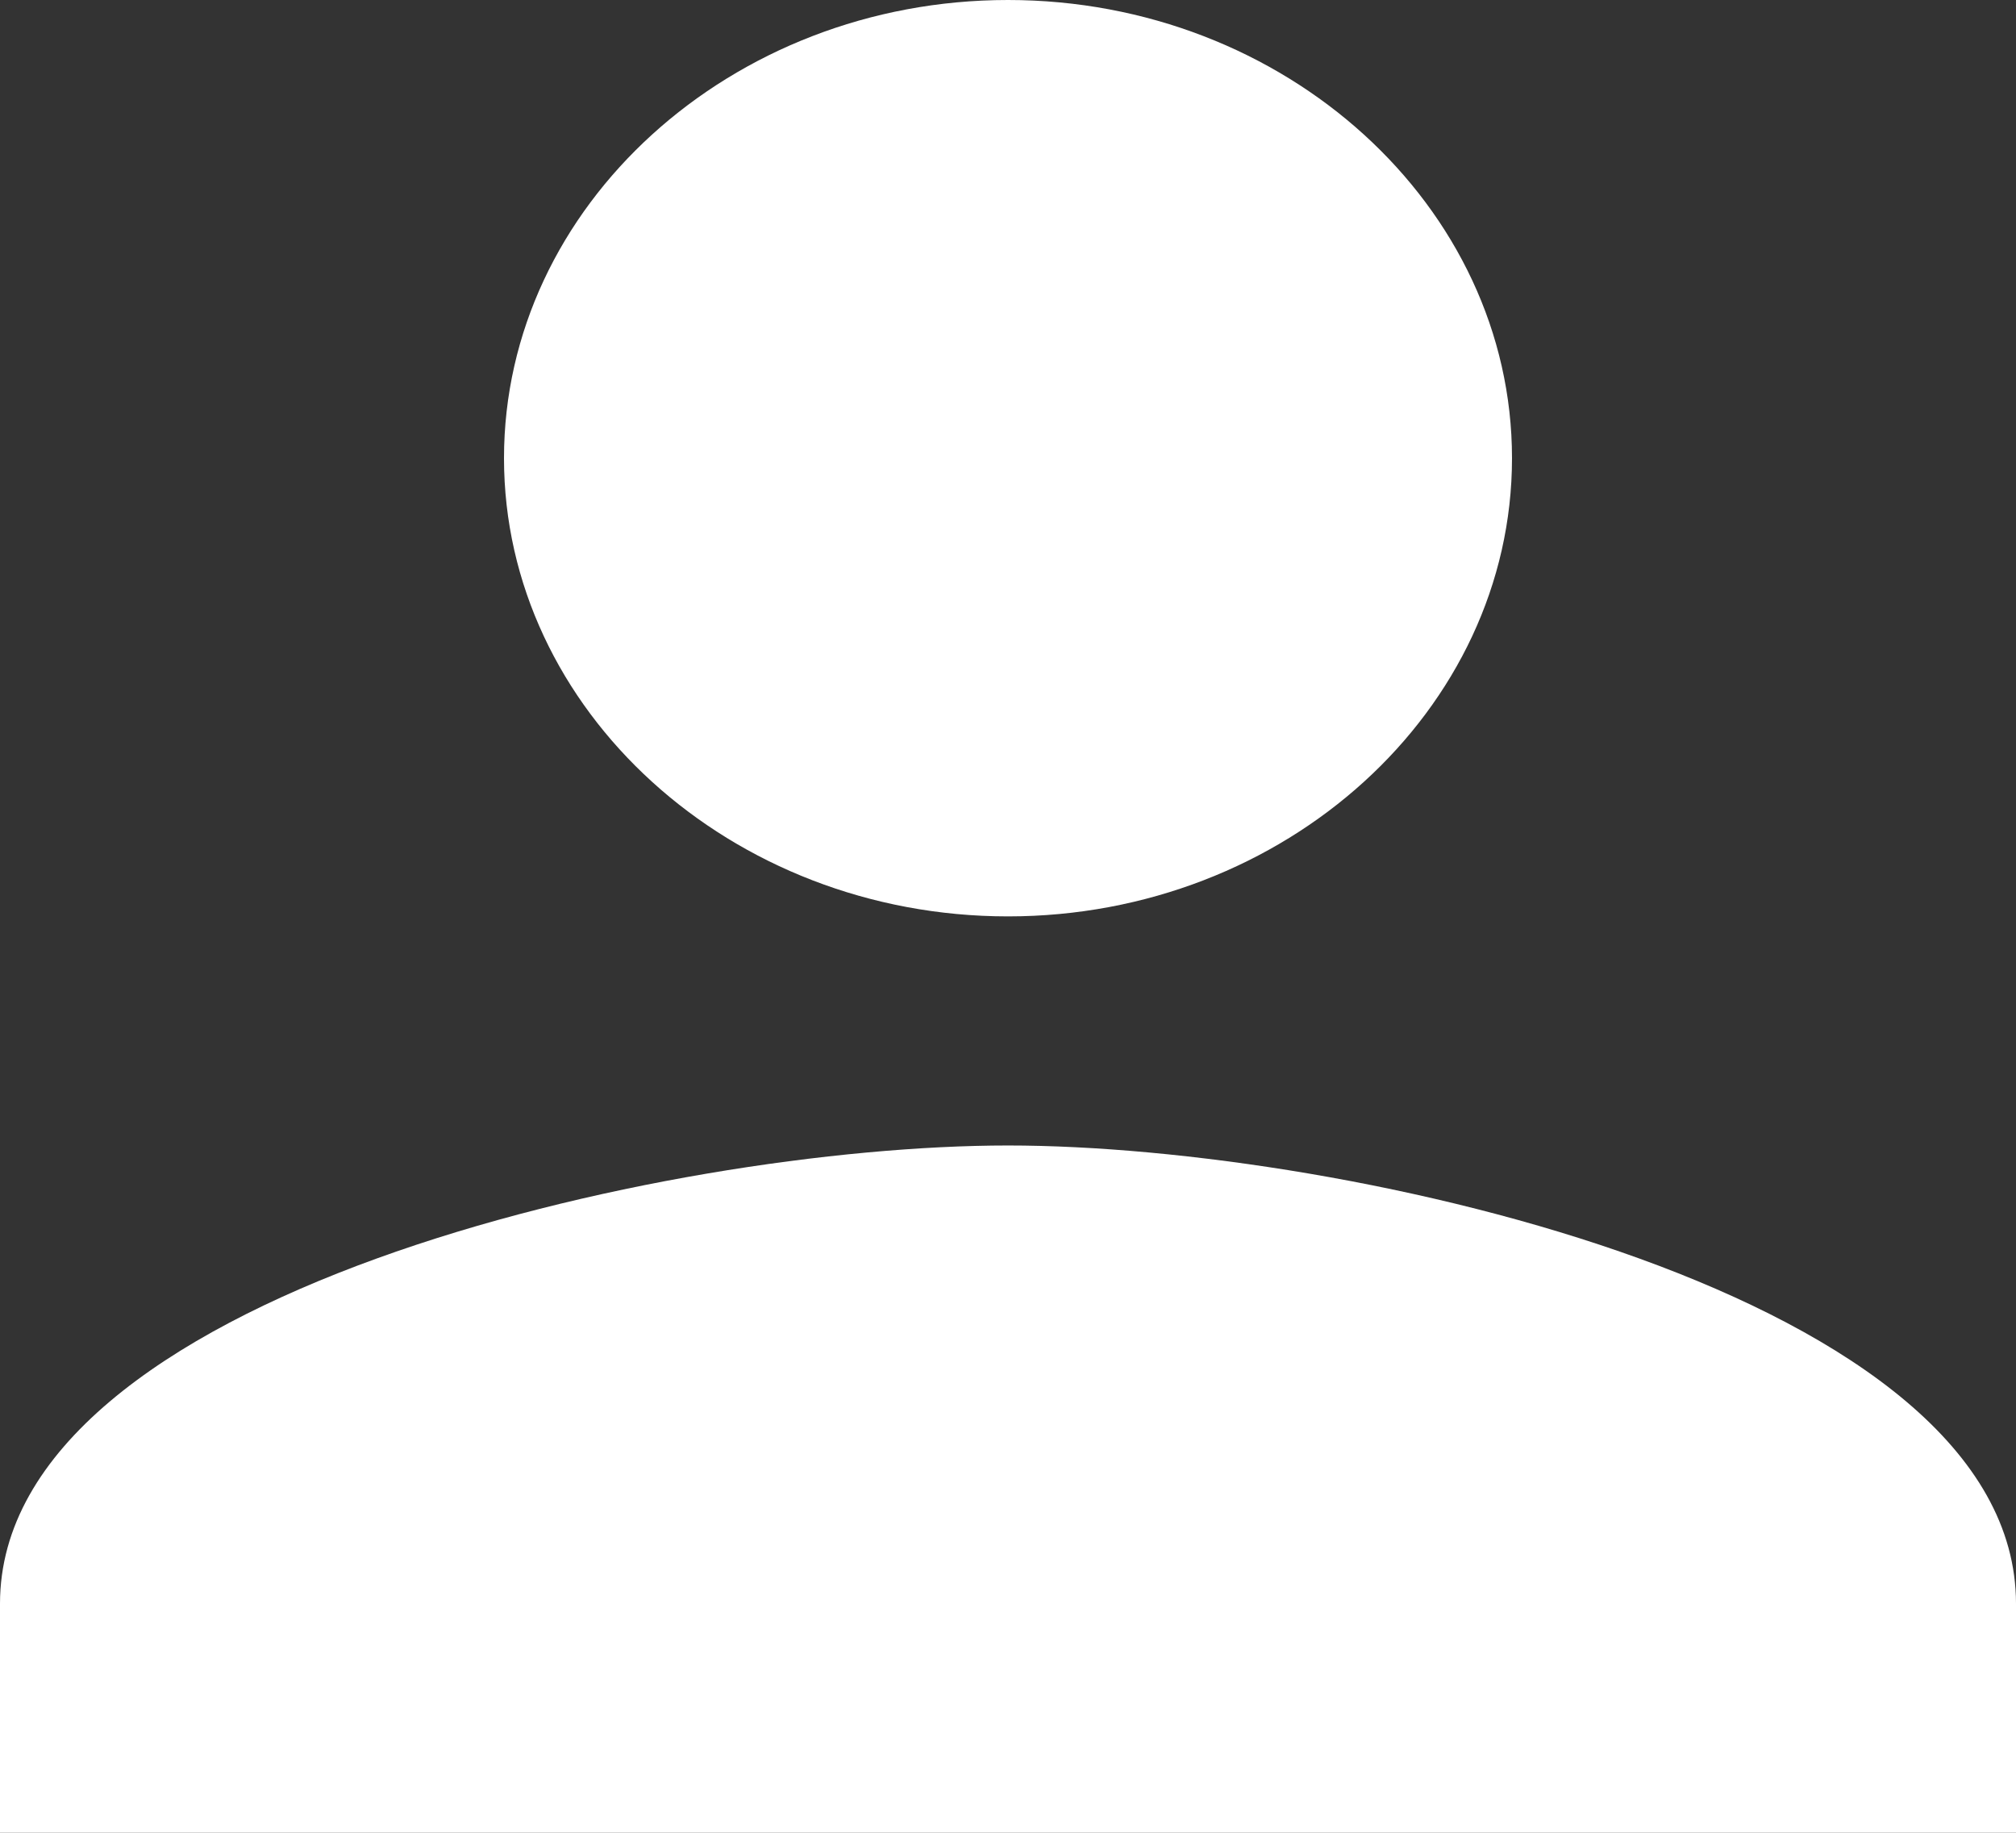 <?xml version="1.0" encoding="UTF-8" standalone="no"?>
<svg width="44px" height="40px" viewBox="0 0 44 40" version="1.1" xmlns="http://www.w3.org/2000/svg" xmlns:xlink="http://www.w3.org/1999/xlink" xmlns:sketch="http://www.bohemiancoding.com/sketch/ns">
    <rect x="0" y="0" width="44" height="40" fill="#333333" stroke="none"/>
    <!-- Generator: Sketch 3.3.1 (12002) - http://www.bohemiancoding.com/sketch -->
    <title>person</title>
    <desc>Created with Sketch.</desc>
    <defs></defs>
    <g id="MY-THEME-Color-1-Copy" stroke="none" stroke-width="1" fill="none" fill-rule="evenodd" sketch:type="MSPage">
        <g id="Login-page-3-Copy-5" sketch:type="MSArtboardGroup" transform="translate(-35, -472)" fill="#FFFFFF">
            <g id="person" sketch:type="MSLayerGroup" transform="translate(35, 472)">
                <path d="M22,20 C28.05,20 33,15.5 33,10 C33,4.5 28.05,0 22,0 C15.95,0 11,4.5 11,10 C11,15.5 15.95,20 22,20 L22,20 Z M22,25 C14.575,25 0,28.25 0,35 L0,40 L44,40 L44,35 C44,28.25 29.425,25 22,25 L22,25 Z" id="Shape" sketch:type="MSShapeGroup"></path>
            </g>
        </g>
    </g>
</svg>
